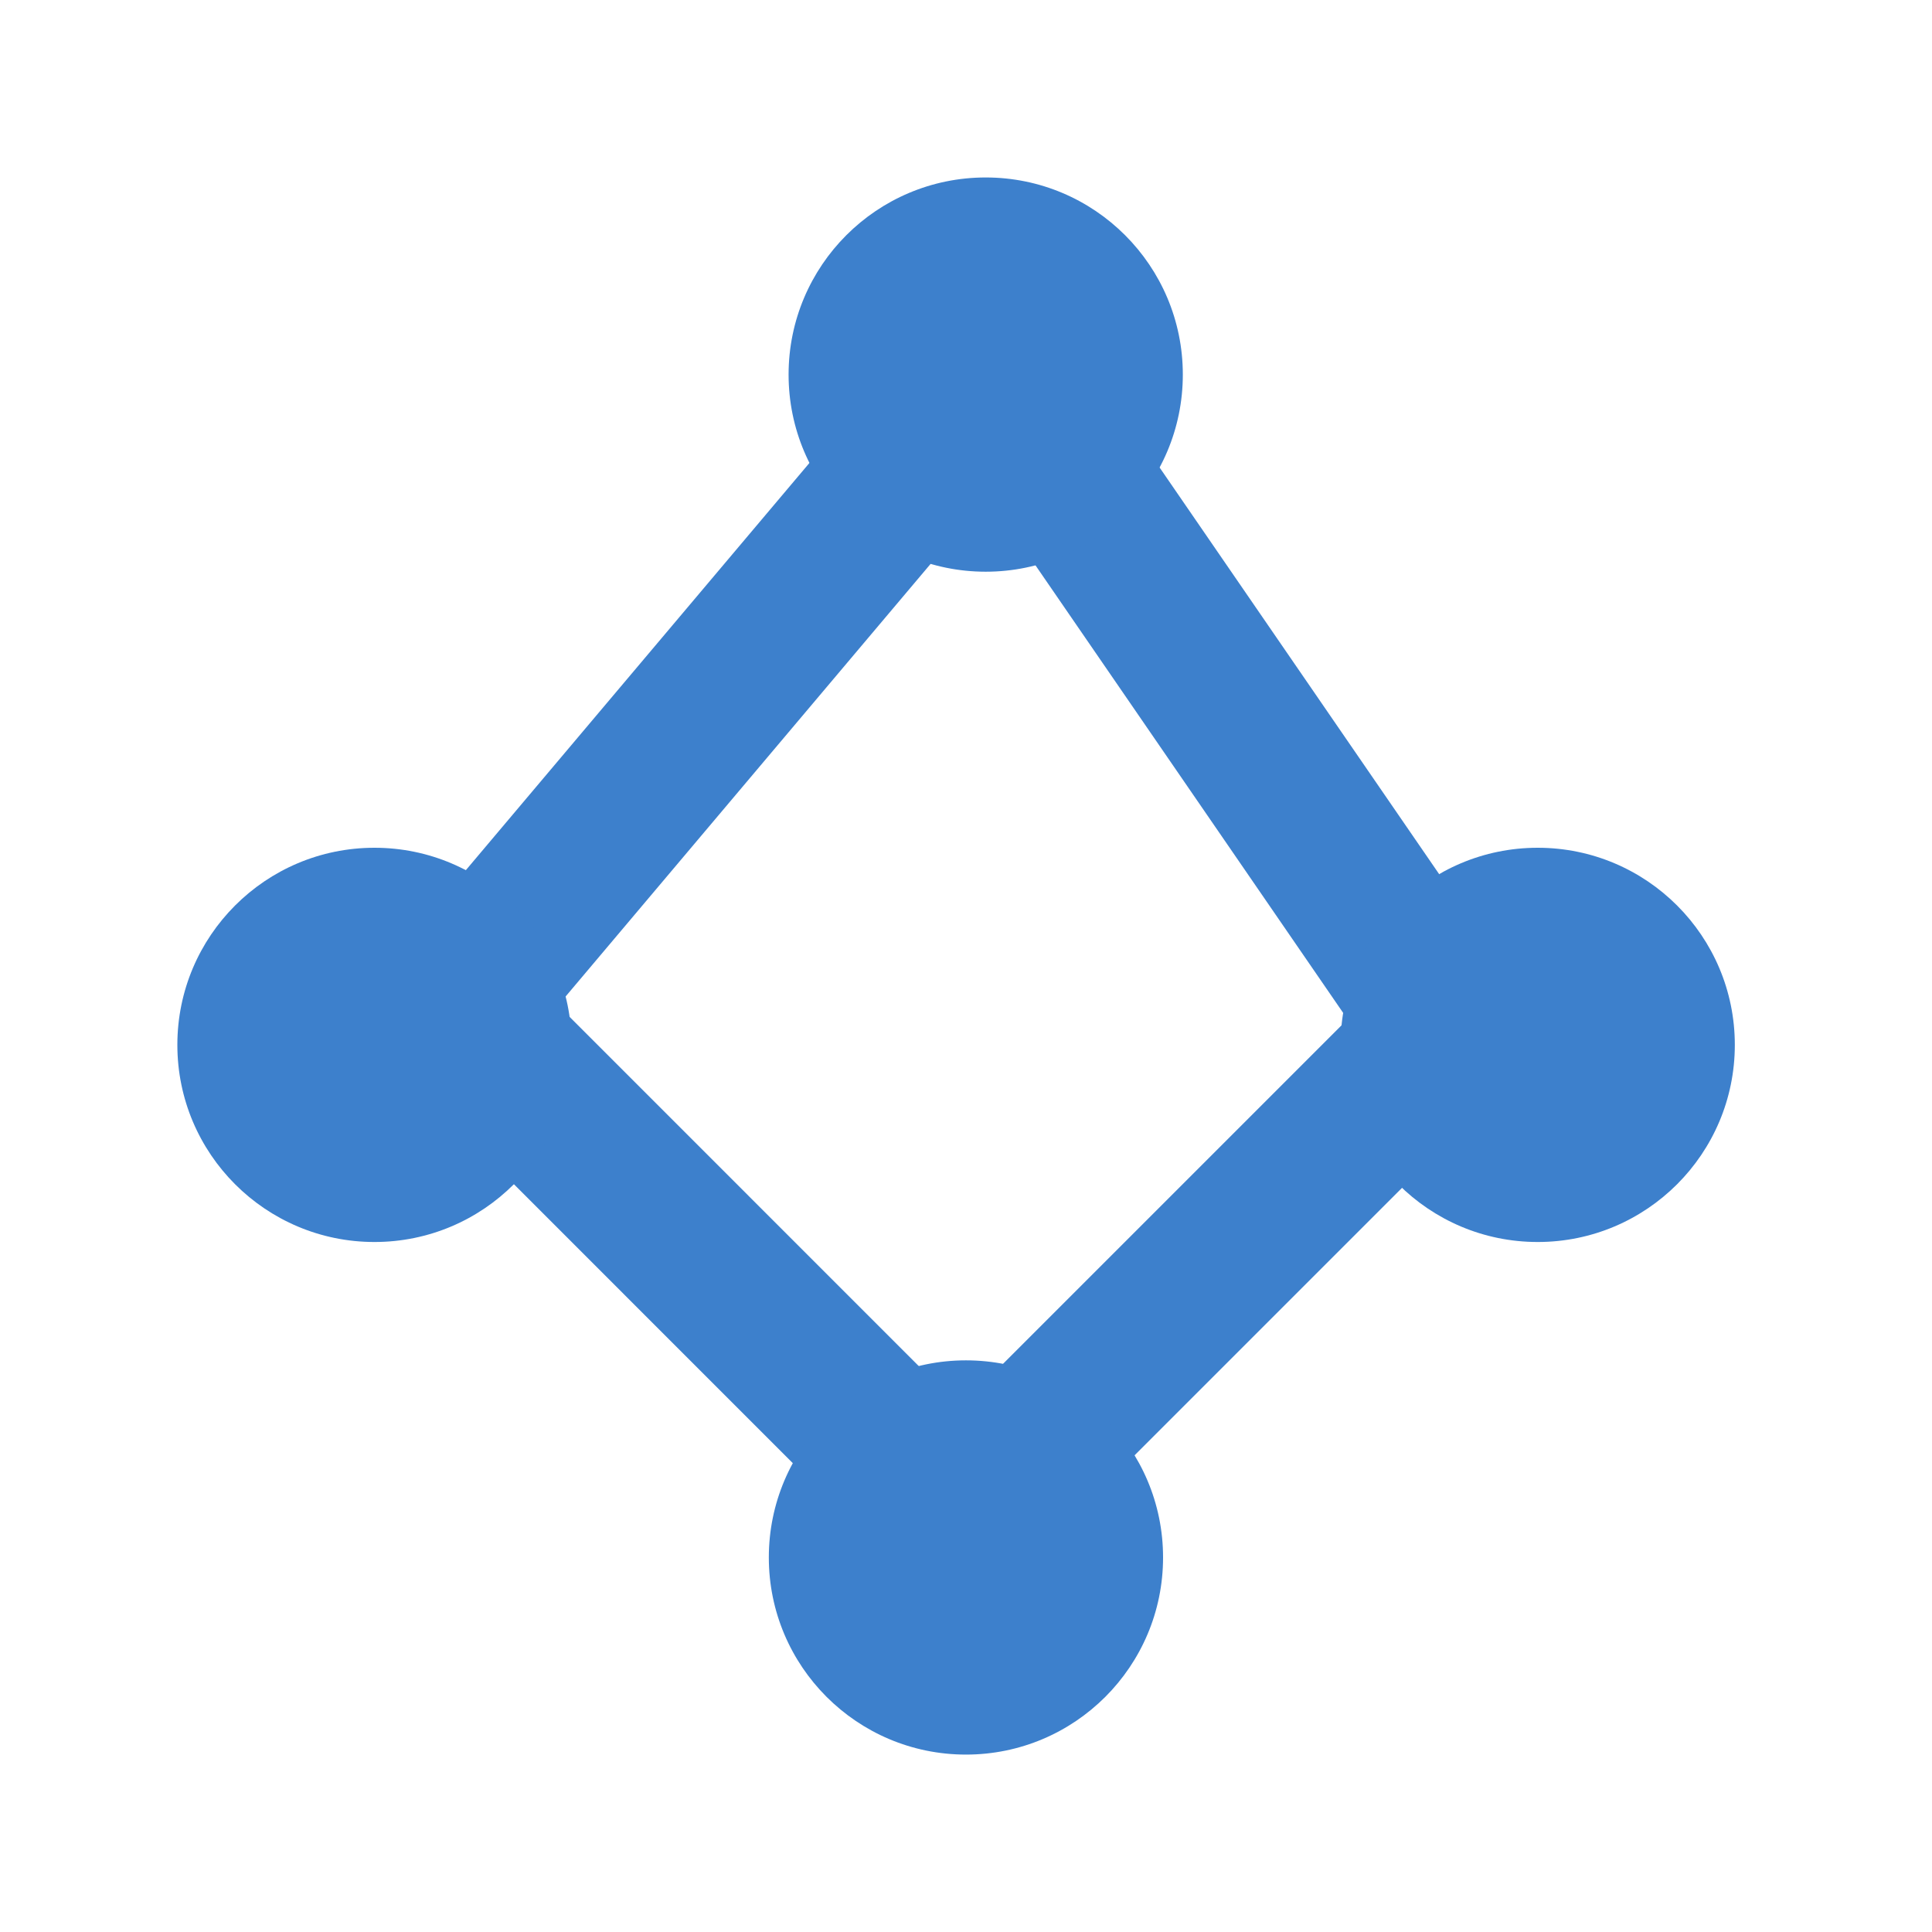 <svg width="35" height="35" viewBox="0 0 35 35" fill="none" xmlns="http://www.w3.org/2000/svg">
<g clip-path="url(#clip0_778_3097)">
<line x1="19.033" y1="8.119" x2="26.89" y2="19.548" stroke="#3D80CC" stroke-width="2.857"/>
<line x1="16.805" y1="8.064" x2="7.162" y2="19.493" stroke="#3D80CC" stroke-width="2.857"/>
<line x1="27.459" y1="17.439" x2="16.365" y2="28.533" stroke="#3D80CC" stroke-width="2.857"/>
<line x1="7.438" y1="17.561" x2="18.532" y2="28.656" stroke="#3D80CC" stroke-width="2.857"/>
<circle cx="17.857" cy="6.786" r="3.571" fill="#3D80CC"/>
<circle cx="17.499" cy="28.215" r="3.571" fill="#3D80CC"/>
<circle cx="6.784" cy="18.929" r="3.571" fill="#3D80CC"/>
<circle cx="27.857" cy="18.929" r="3.571" fill="#3D80CC"/>
</g>
<defs>
<clipPath id="clip0_778_3097">
<rect width="35" height="35" fill="white"/>
</clipPath>
</defs>
</svg>
